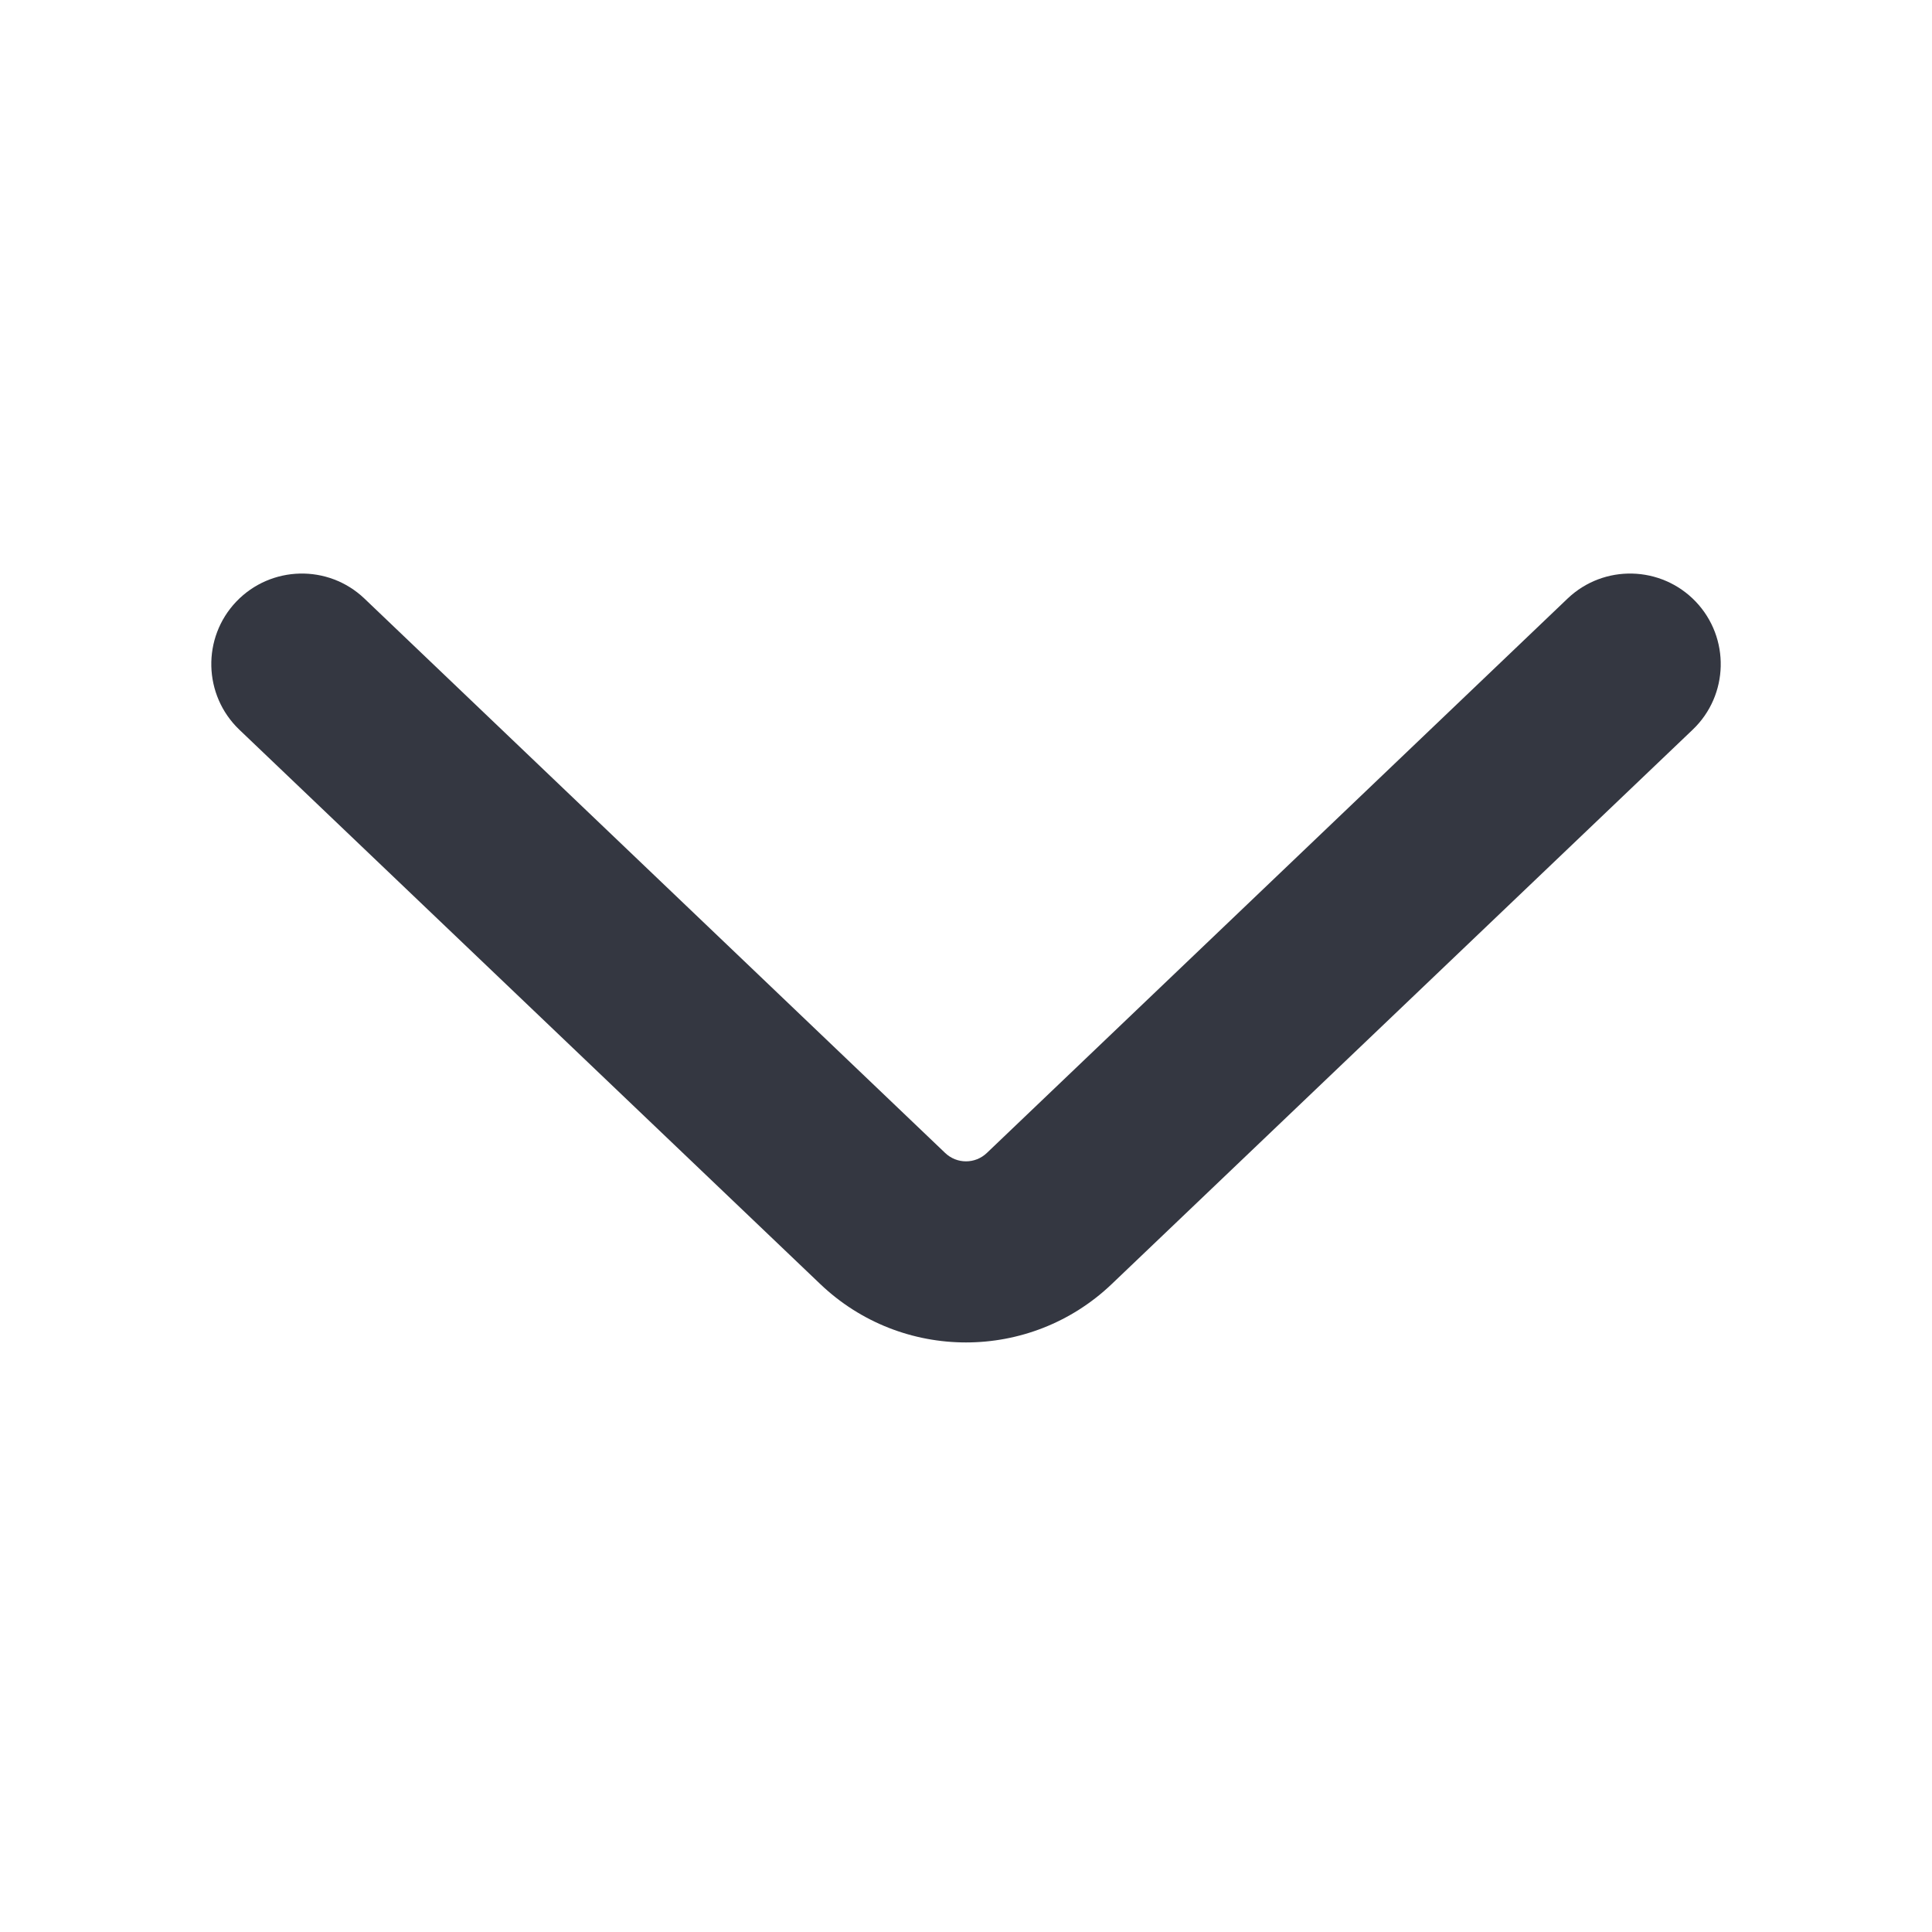 <svg width="16" height="16" viewBox="0 0 16 16" fill="none" xmlns="http://www.w3.org/2000/svg">
<path fill-rule="evenodd" clip-rule="evenodd" d="M1.957 4.982C2.243 4.683 2.718 4.671 3.018 4.957L7.827 9.548C7.924 9.641 8.076 9.641 8.173 9.548L12.982 4.957C13.282 4.671 13.757 4.683 14.043 4.982C14.329 5.282 14.318 5.757 14.018 6.043L9.208 10.633C8.532 11.279 7.468 11.279 6.792 10.633L1.982 6.043C1.683 5.757 1.671 5.282 1.957 4.982Z" fill="#343741"/>
</svg>
